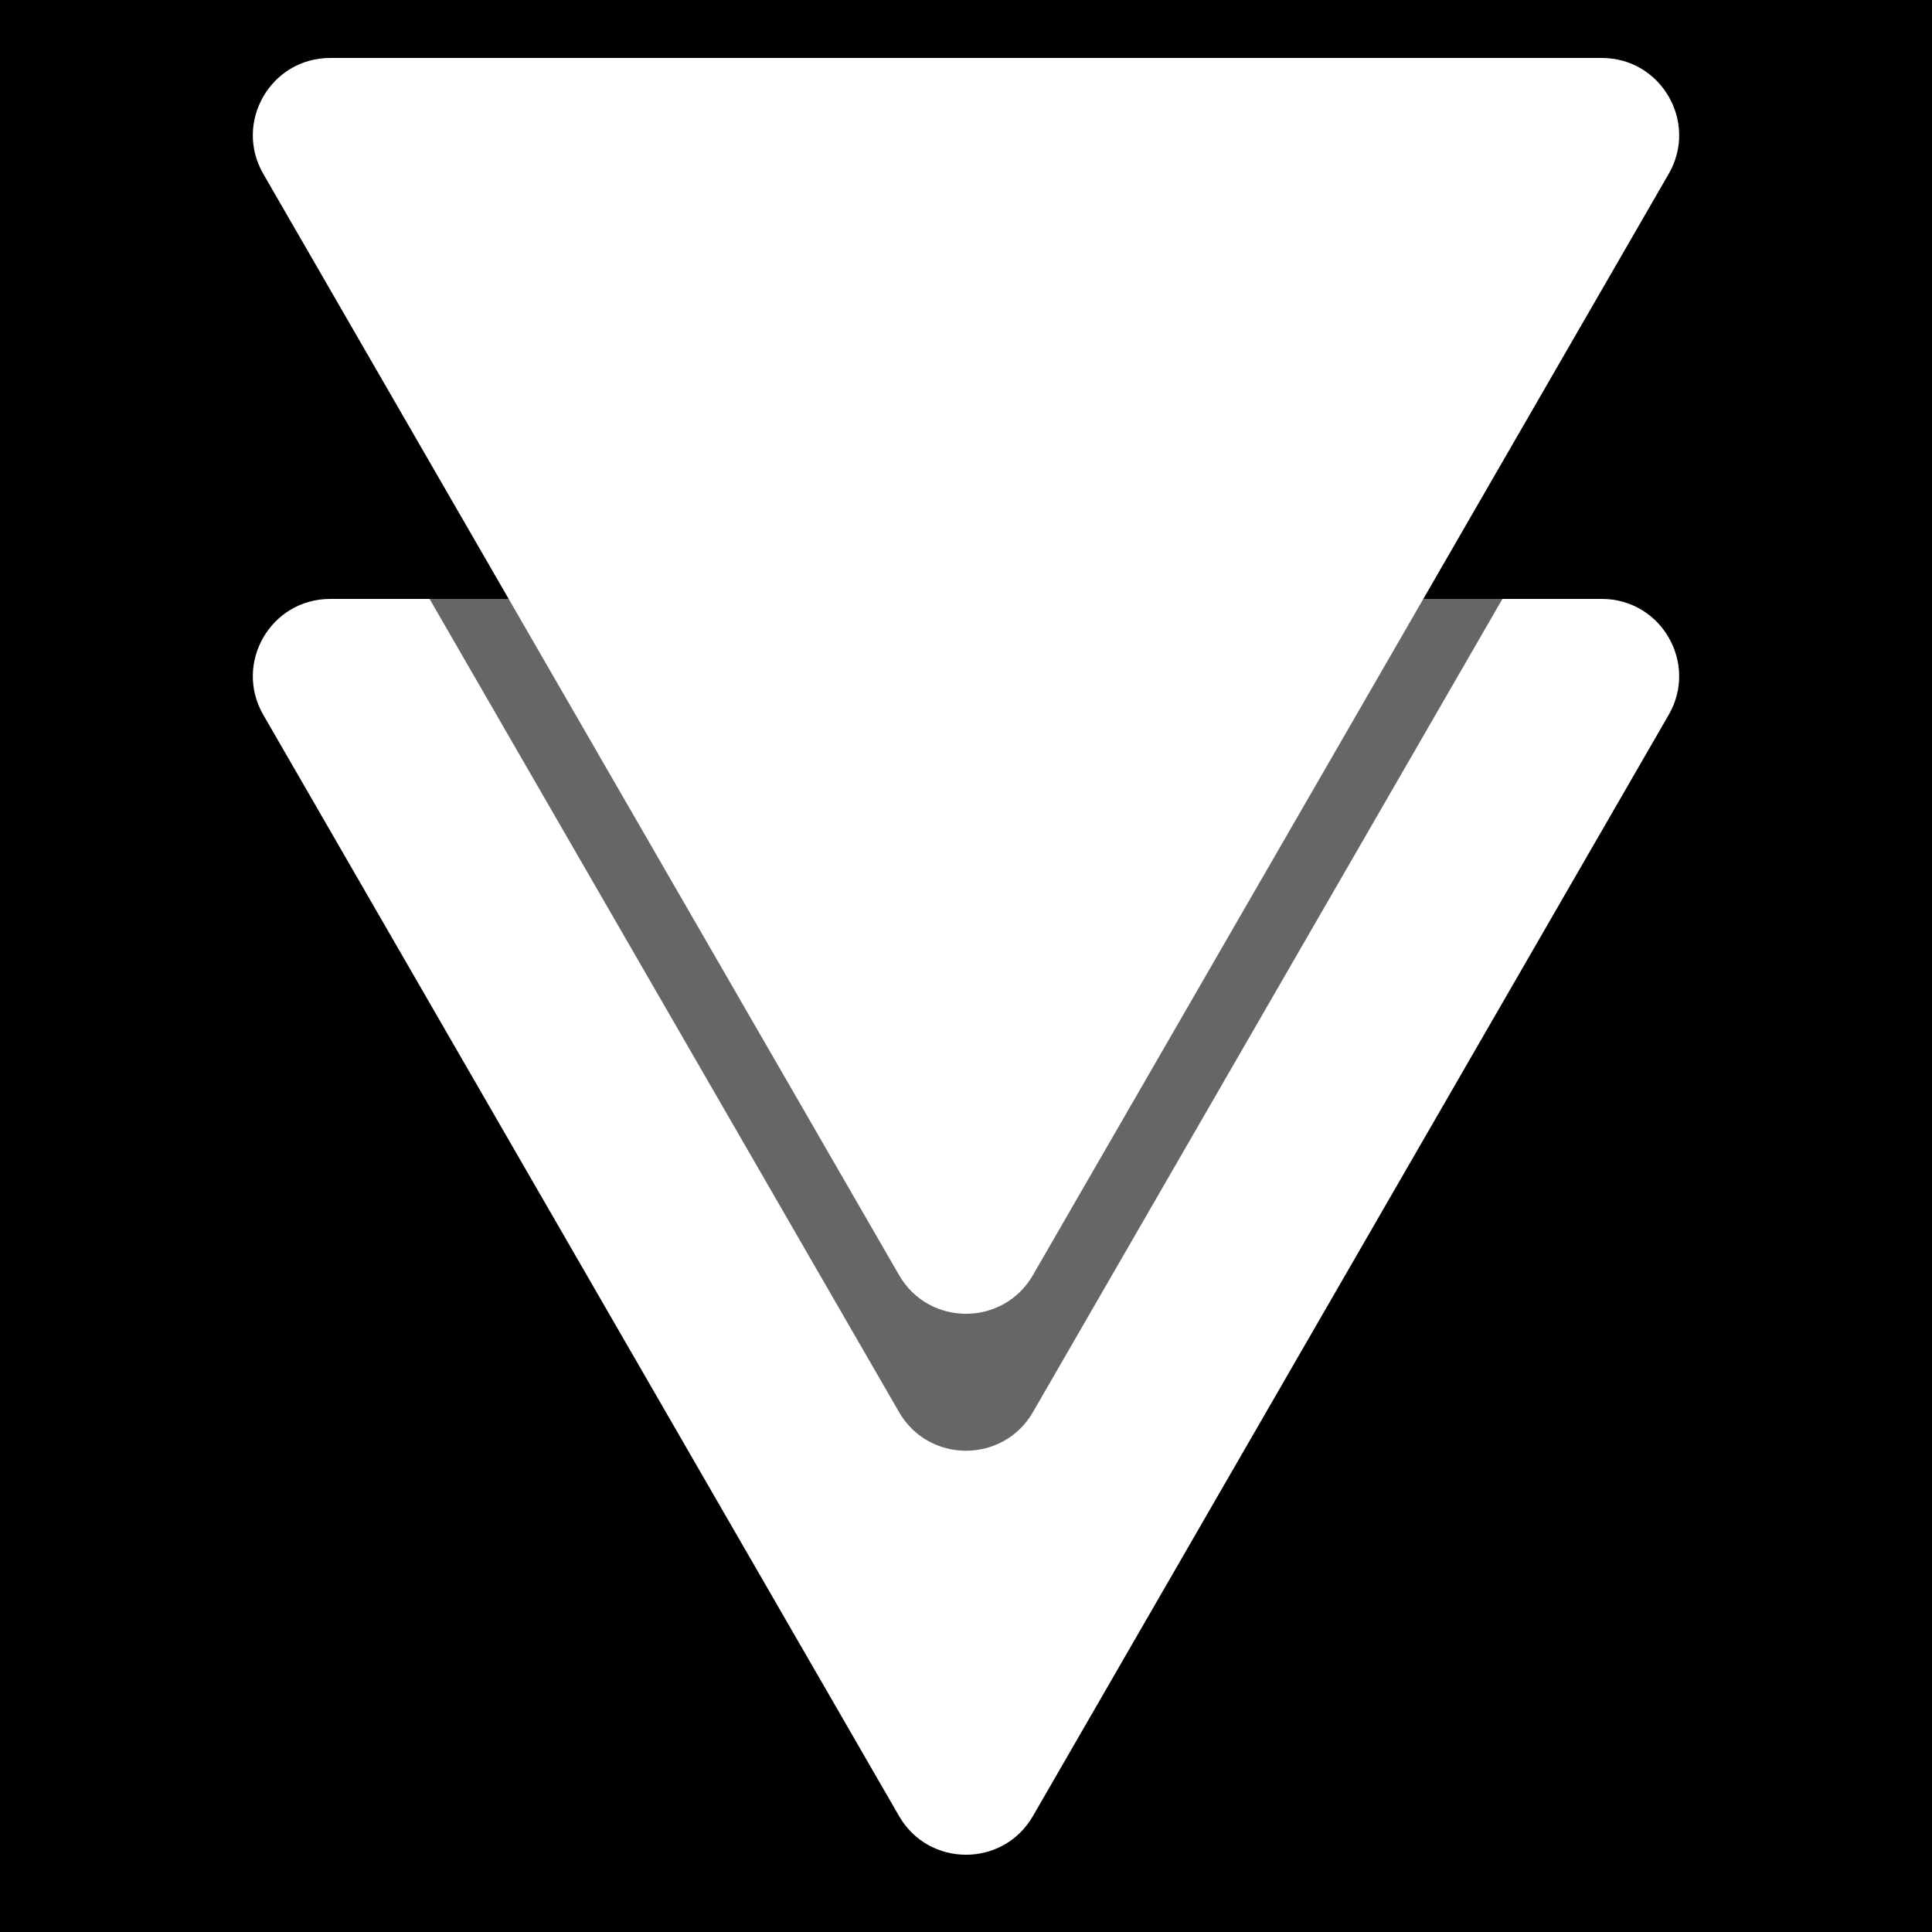 <svg width="25" height="25" viewBox="0 0 25 25" fill="none" xmlns="http://www.w3.org/2000/svg">
<rect x="0" y="0" width="25" height="25" fill="#808080" stroke="none"/>
<g clip-path="url(#clip0_1_2)">
<rect width="25" height="25" transform="translate(25 25) rotate(180)" fill="black"/>
<path d="M13.366 23.5C12.981 24.167 12.019 24.167 11.634 23.5L3.407 9.25C3.022 8.583 3.503 7.75 4.273 7.75L20.727 7.75C21.497 7.75 21.978 8.583 21.593 9.25L13.366 23.5Z" fill="white"/>
<path d="M13.366 18.273C12.981 18.939 12.019 18.939 11.634 18.273L3.407 4.023C3.022 3.356 3.503 2.523 4.273 2.523L20.727 2.523C21.497 2.523 21.978 3.356 21.593 4.023L13.366 18.273Z" fill="black" fill-opacity="0.6"/>
<path d="M13.366 16.5C12.981 17.167 12.019 17.167 11.634 16.5L3.407 2.25C3.022 1.583 3.503 0.75 4.273 0.75L20.727 0.75C21.497 0.75 21.978 1.583 21.593 2.25L13.366 16.5Z" fill="white"/>
</g>
<defs>
<clipPath id="clip0_1_2">
<rect width="25" height="25" fill="white" transform="translate(25 25) rotate(180)"/>
</clipPath>
</defs>
</svg>
